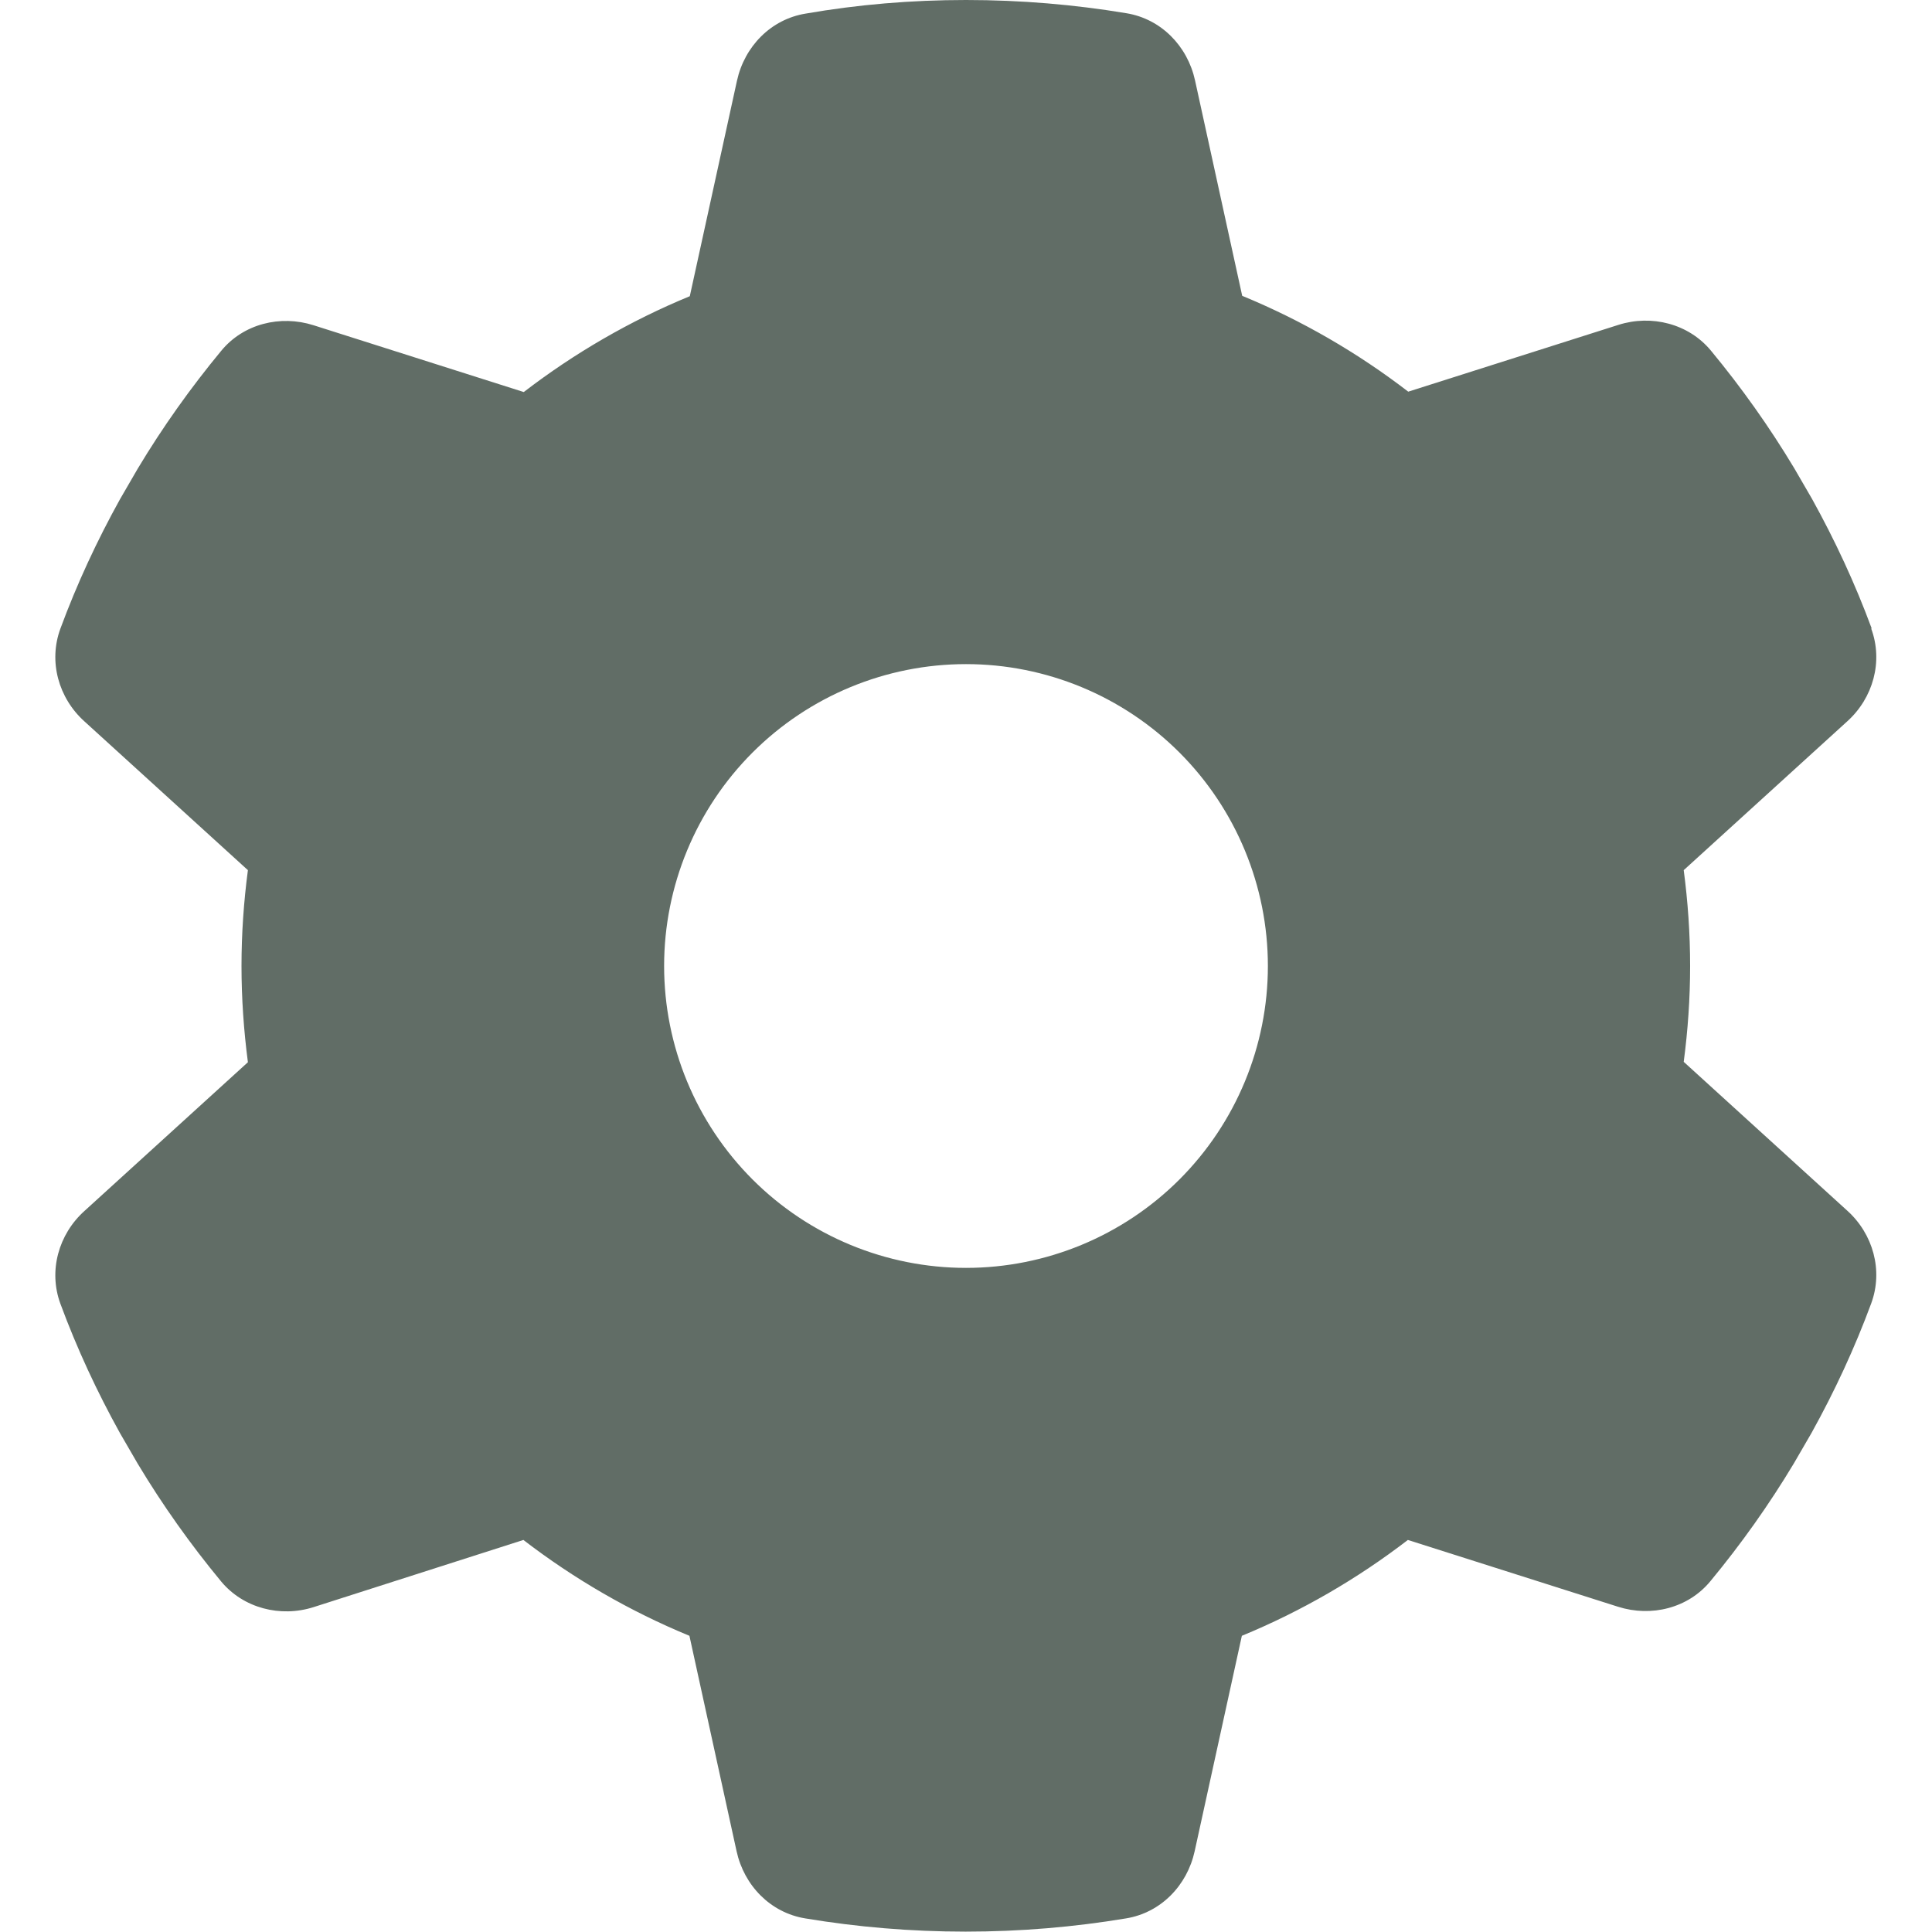 <svg width="51" height="51" viewBox="0 0 51 51" fill="none" xmlns="http://www.w3.org/2000/svg">
<path d="M49.396 16.595C49.715 17.462 49.446 18.428 48.759 19.045L44.446 22.97C44.555 23.797 44.615 24.643 44.615 25.5C44.615 26.357 44.555 27.203 44.446 28.03L48.759 31.955C49.446 32.572 49.715 33.538 49.396 34.405C48.958 35.59 48.43 36.726 47.822 37.822L47.354 38.629C46.697 39.724 45.96 40.76 45.153 41.736C44.565 42.453 43.589 42.693 42.712 42.414L37.164 40.651C35.83 41.677 34.355 42.533 32.782 43.181L31.536 48.868C31.337 49.775 30.64 50.492 29.724 50.641C28.349 50.87 26.934 50.99 25.49 50.99C24.046 50.99 22.631 50.87 21.257 50.641C20.34 50.492 19.643 49.775 19.444 48.868L18.199 43.181C16.625 42.533 15.151 41.677 13.816 40.651L8.278 42.424C7.401 42.703 6.425 42.453 5.837 41.746C5.03 40.77 4.293 39.734 3.636 38.639L3.168 37.832C2.56 36.736 2.032 35.6 1.594 34.415C1.275 33.548 1.544 32.582 2.231 31.965L6.544 28.04C6.435 27.203 6.375 26.357 6.375 25.5C6.375 24.643 6.435 23.797 6.544 22.97L2.231 19.045C1.544 18.428 1.275 17.462 1.594 16.595C2.032 15.41 2.56 14.274 3.168 13.178L3.636 12.371C4.293 11.276 5.03 10.24 5.837 9.264C6.425 8.546 7.401 8.307 8.278 8.586L13.826 10.349C15.161 9.323 16.635 8.467 18.209 7.819L19.454 2.132C19.653 1.225 20.35 0.508 21.267 0.359C22.641 0.12 24.056 0 25.5 0C26.944 0 28.359 0.12 29.733 0.349C30.65 0.498 31.347 1.215 31.546 2.122L32.791 7.809C34.365 8.457 35.84 9.313 37.174 10.339L42.722 8.576C43.599 8.297 44.575 8.546 45.163 9.254C45.97 10.23 46.707 11.266 47.364 12.361L47.832 13.168C48.44 14.264 48.968 15.4 49.406 16.585L49.396 16.595ZM25.5 33.469C27.613 33.469 29.64 32.629 31.135 31.135C32.629 29.64 33.469 27.613 33.469 25.5C33.469 23.387 32.629 21.36 31.135 19.865C29.64 18.371 27.613 17.531 25.5 17.531C23.387 17.531 21.36 18.371 19.865 19.865C18.371 21.36 17.531 23.387 17.531 25.5C17.531 27.613 18.371 29.64 19.865 31.135C21.36 32.629 23.387 33.469 25.5 33.469Z" fill="#1F2F26" fill-opacity="0.7"/>
</svg>
